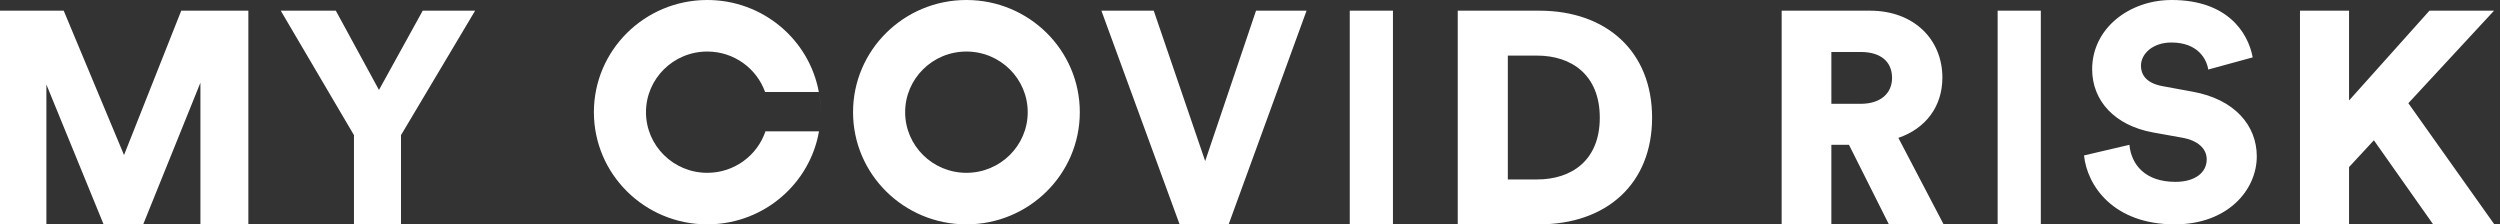 <svg xmlns="http://www.w3.org/2000/svg" width="234" height="21" viewBox="0 0 234 21">
    <rect x="0" y="0" width="234" height="21" fill="#333333" stroke="none"/>
    <g fill="#FFF" fill-rule="evenodd">
        <path fill-rule="nonzero" d="M4.342 21L4.342 7.911 9.698 21 13.403 21 18.759 7.742 18.759 21 23.246 21 23.246 1 16.964 1 11.609 14.512 5.963 1 0 1 0 21zM37.533 21L37.533 12.65 44.471 1 39.567 1 35.472 8.419 31.432 1 26.278 1 33.132 12.65 33.132 21z"/>
        <path d="M90.457 0c5.861 0 10.613 4.701 10.613 10.5S96.318 21 90.457 21c-5.86 0-10.612-4.701-10.612-10.5S84.596 0 90.457 0zm0 4.824c-3.168 0-5.736 2.541-5.736 5.676 0 3.135 2.568 5.676 5.736 5.676 3.168 0 5.737-2.541 5.737-5.676 0-3.135-2.569-5.676-5.737-5.676zM66.2 0c5.212 0 9.546 3.716 10.443 8.616.111.612.17 1.241.17 1.884 0 .43-.026.856-.077 1.273-.022.173-.047.347-.076.52l.06-.398c-.02.146-.042.292-.068.436l.03-.193-.022.156-.003-.001-.005.038c-.86 4.835-5.062 8.53-10.162 8.665L66.2 21c-5.86 0-10.612-4.701-10.612-10.5S60.34 0 66.201 0zm0 4.824c-3.168 0-5.736 2.541-5.736 5.676 0 3.135 2.568 5.676 5.737 5.676 2.534 0 4.685-1.627 5.444-3.882l5.012-.001.025-.155.038-.243.016-.122c.05-.424.076-.848.076-1.273 0-.599-.057-1.229-.17-1.89h-5.03c-.788-2.205-2.913-3.786-5.411-3.786z"/>
        <path fill-rule="nonzero" d="M115.001 21L122.294 1 117.564 1 112.805 15.076 107.99 1 103.091 1 110.412 21zM130.38 21L130.38 1 126.337 1 126.337 21zM144.071 1c6.321 0 10.565 3.836 10.565 10.014 0 6.178-4.244 9.986-10.595 9.986h-7.597V1zm-.208 4.203h-2.73v11.594h2.73c3.235 0 5.877-1.777 5.877-5.783s-2.642-5.81-5.877-5.81zM175.037 1c4.121 0 6.77 2.708 6.77 6.262 0 2.708-1.56 4.768-4.12 5.642L181.924 21h-5.122l-3.739-7.447h-1.648V21h-4.651V1zm-.883 3.865h-2.738v4.852h2.738c1.913 0 2.943-1.016 2.943-2.426 0-1.496-1.03-2.426-2.943-2.426zM191.021 21L191.021 1 186.979 1 186.979 21zM203.56 21c4.95 0 7.675-3.211 7.675-6.365 0-2.87-2.05-5.343-6.005-6.053l-2.783-.512c-1.436-.255-2.051-.966-2.051-1.932 0-1.108 1.113-2.16 2.842-2.16 2.519 0 3.31 1.592 3.456 2.53l4.16-1.137C210.415 3.012 208.452 0 203.267 0c-3.984 0-7.441 2.671-7.441 6.479 0 2.984 2.138 5.257 5.654 5.91l2.842.512c1.376.256 2.226.995 2.226 2.018 0 1.25-1.113 2.103-2.93 2.103-2.841 0-4.13-1.62-4.306-3.467l-4.248.994c.293 2.842 2.754 6.451 8.496 6.451zM219.87 21L219.87 15.64 222.195 13.13 227.745 21 233.471 21 225.421 9.66 233.442 1 227.397 1 219.87 9.406 219.87 1 215.278 1 215.278 21z"/>
    </g>
</svg>
